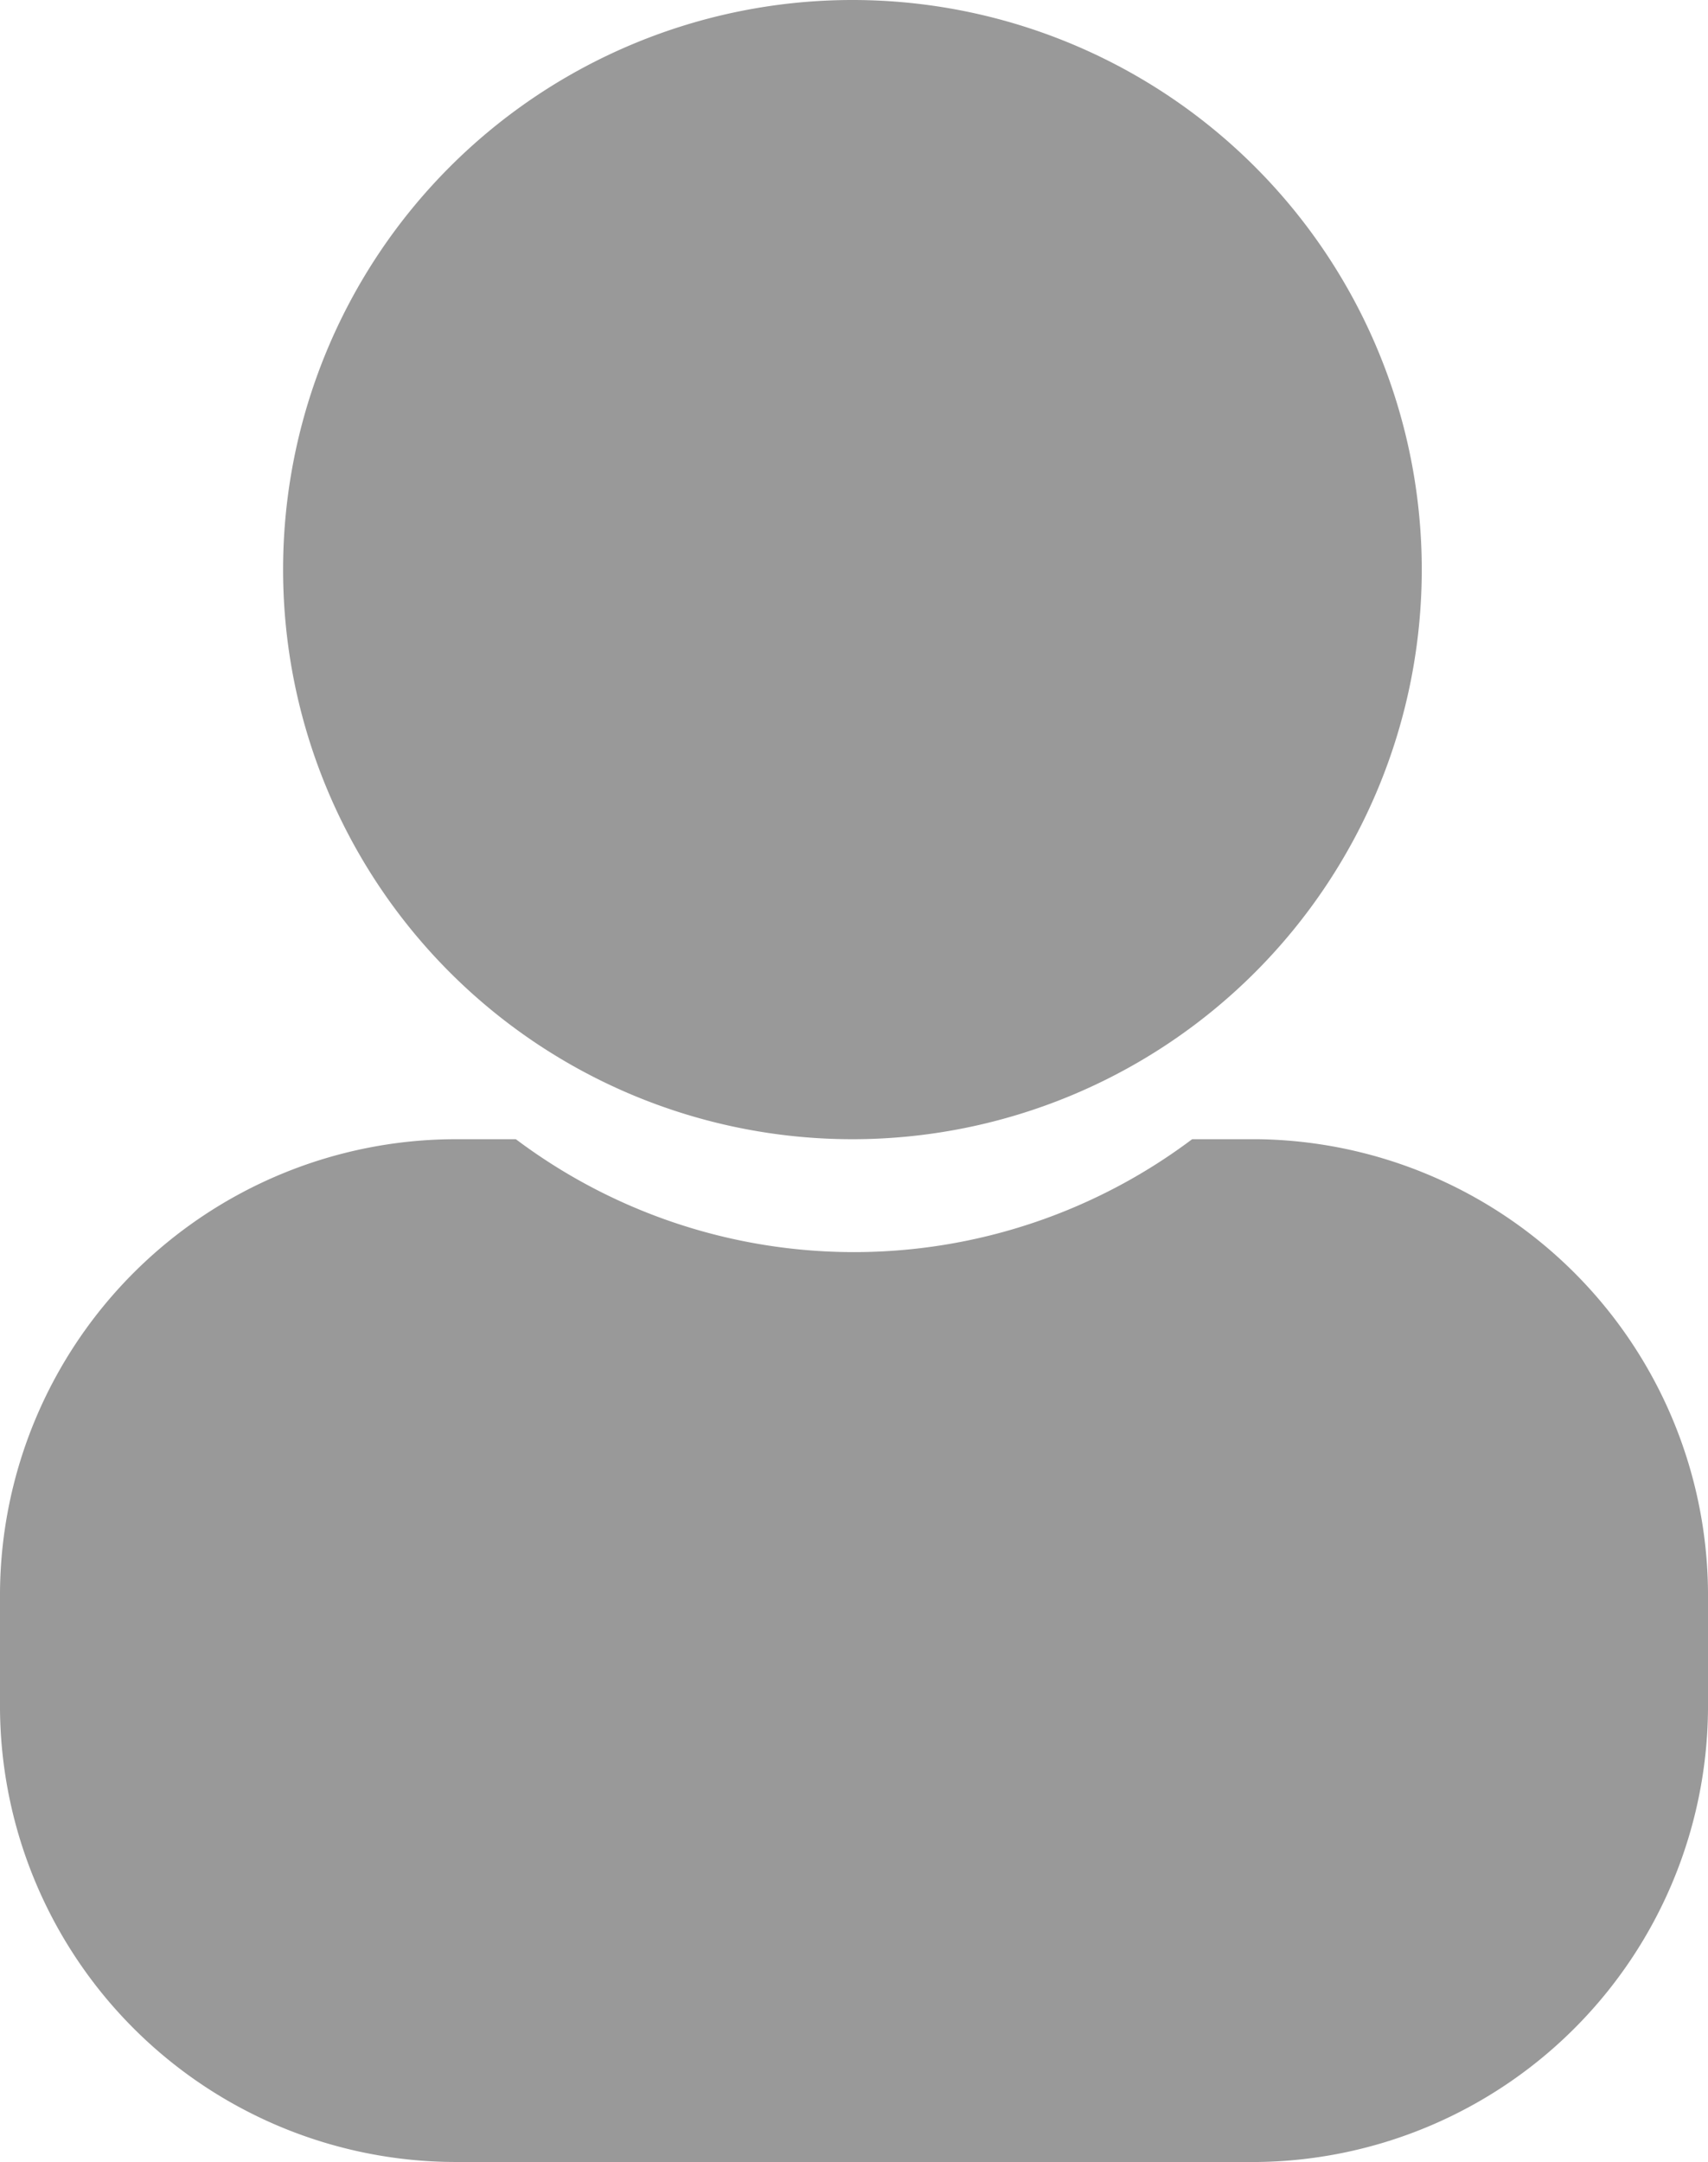 <svg xmlns="http://www.w3.org/2000/svg" viewBox="0 0 5.43 6.87"><defs><style>.cls-1{fill:#999;}</style></defs><title>user-g</title><g id="Layer_2" data-name="Layer 2"><g id="Layer_1-2" data-name="Layer 1"><path class="cls-1" d="M4,3.62H3.79a1.79,1.79,0,0,1-2.15,0H1.45A1.45,1.45,0,0,0,0,5.06v.37A1.45,1.45,0,0,0,1.45,6.87H4A1.45,1.45,0,0,0,5.43,5.43V5.06A1.45,1.45,0,0,0,4,3.62Z"/><path class="cls-1" d="M2.71,0A1.81,1.81,0,0,0,.9,1.81a1.81,1.81,0,0,0,3.62,0A1.81,1.81,0,0,0,2.71,0Z"/></g></g></svg>